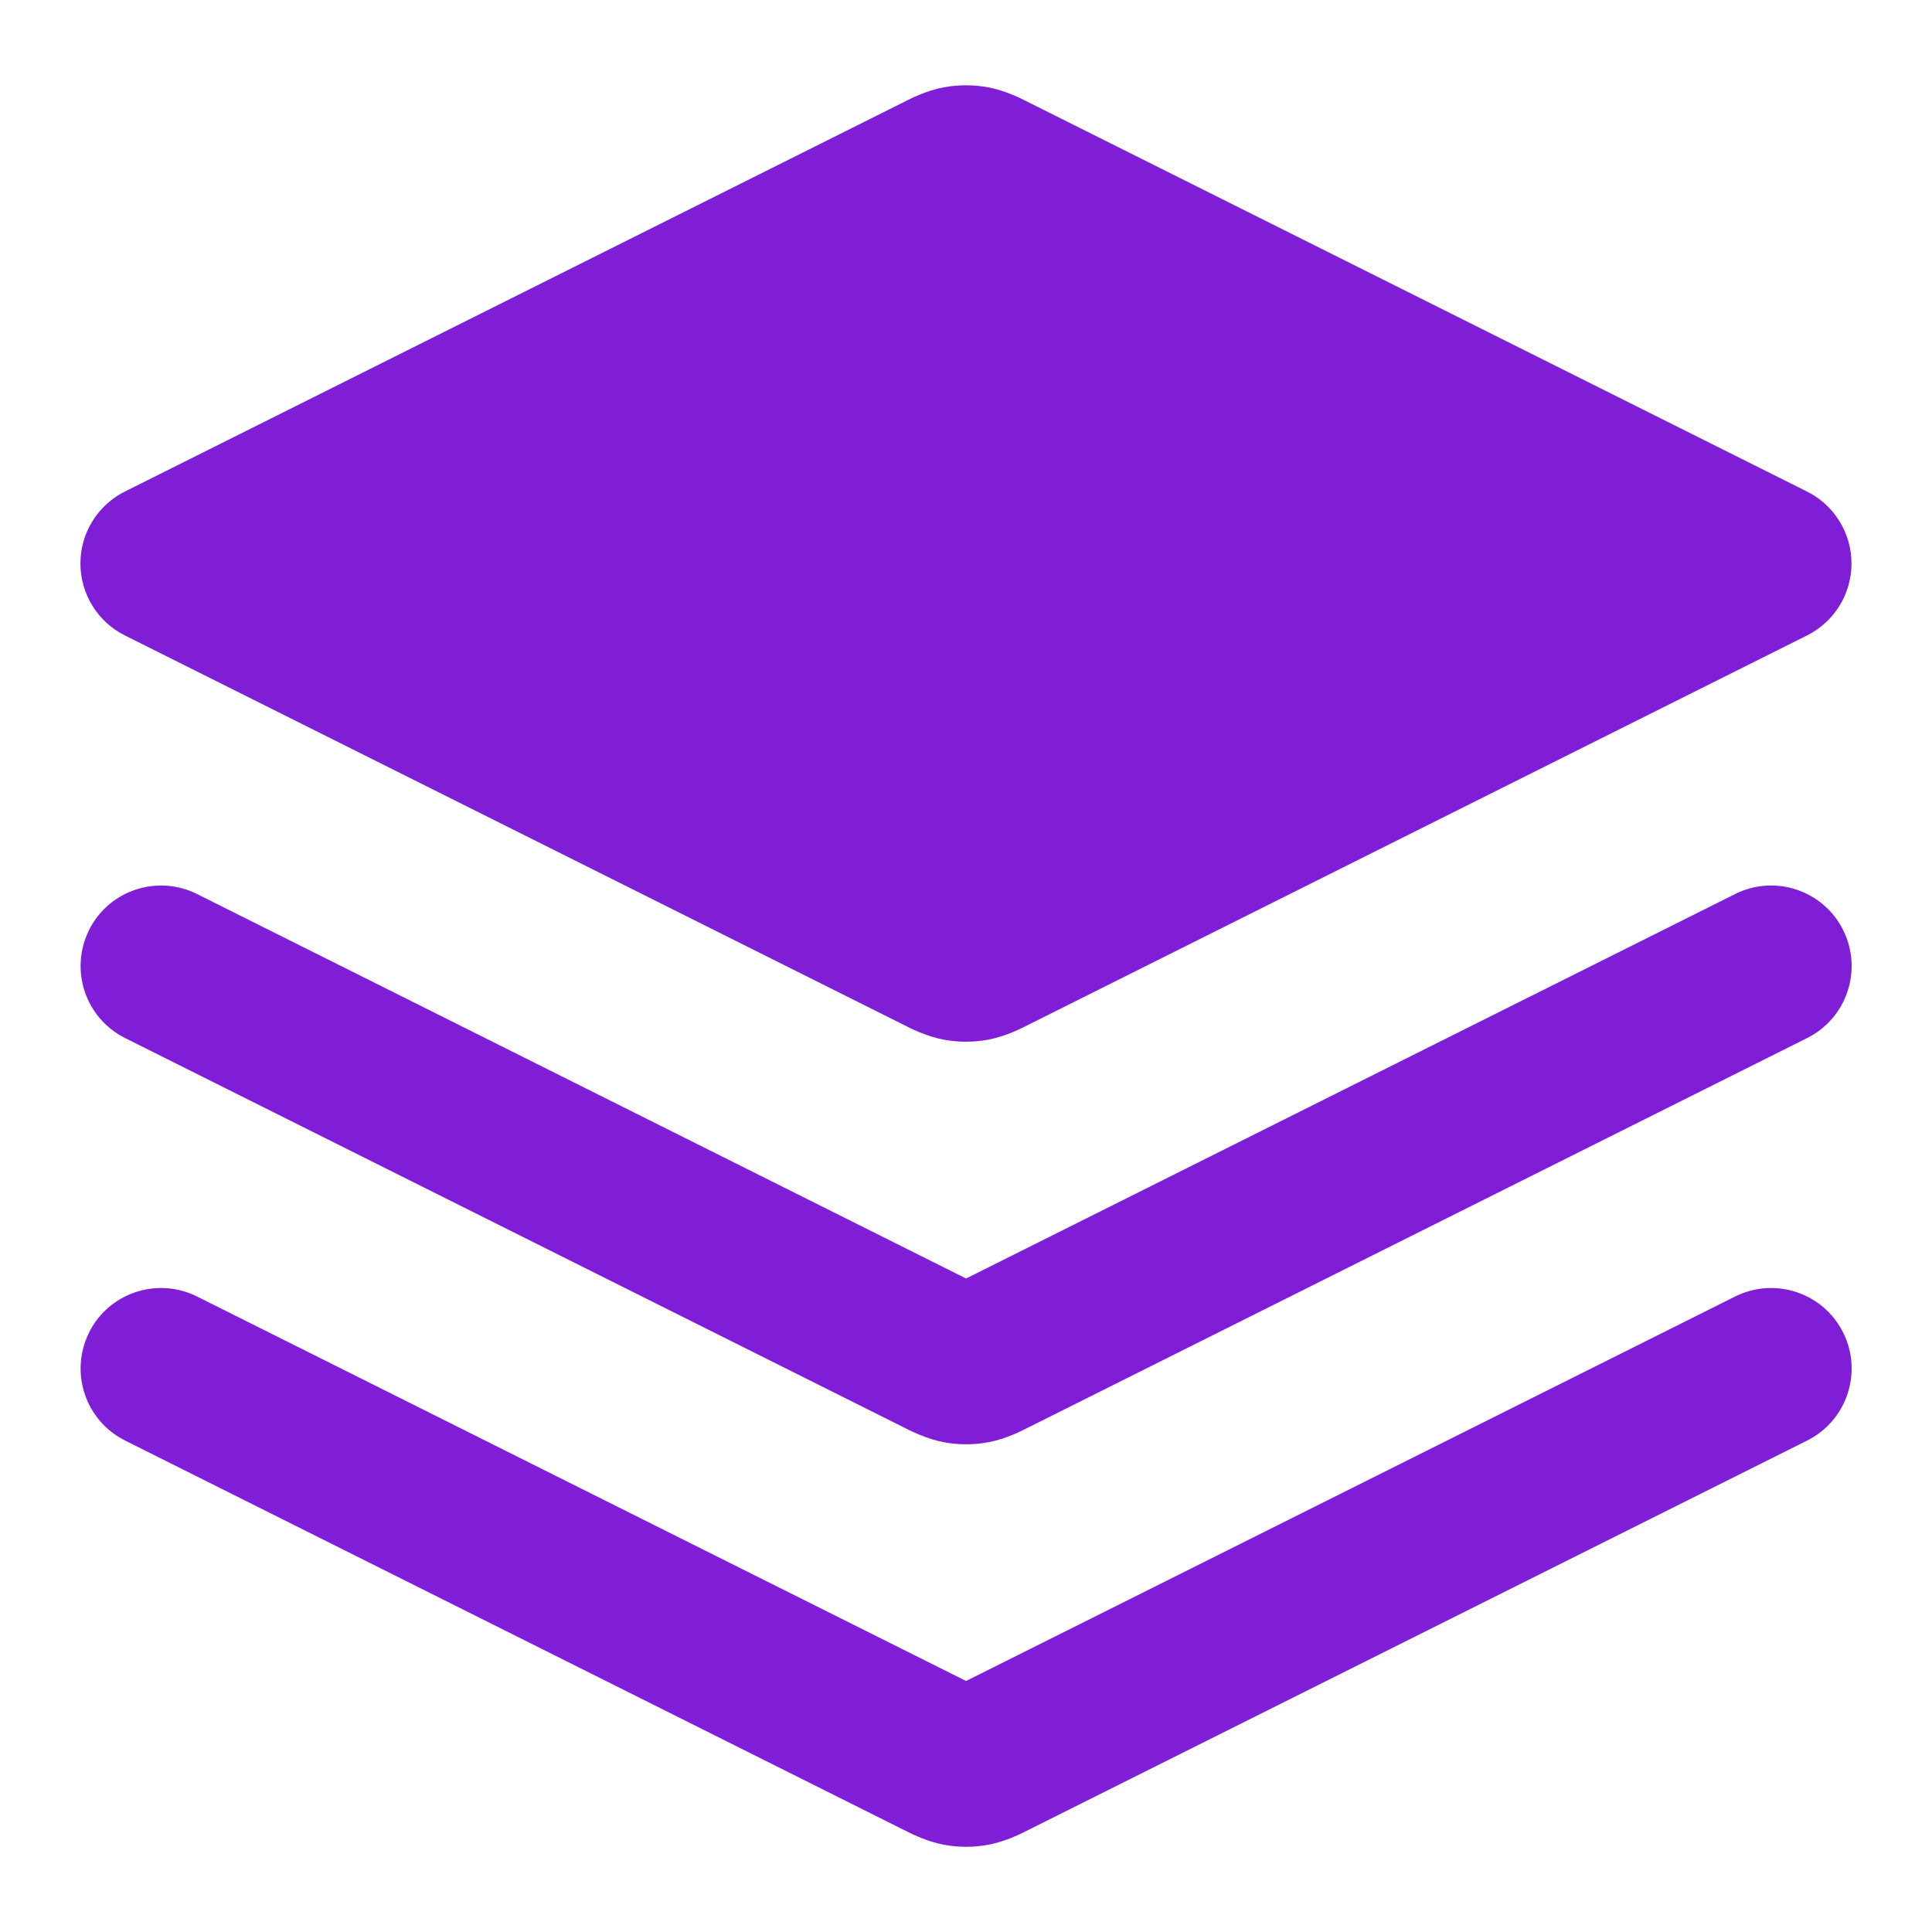 <svg fill="none" height="24" viewBox="0 0 24 24" width="24" xmlns="http://www.w3.org/2000/svg"><g clip-rule="evenodd" fill="#801ed7" fill-rule="evenodd"><path d="m1.106 11.553c.247-.494.848-.694 1.342-.447l9.553 4.776 9.553-4.776c.494-.247 1.095-.047 1.342.447.247.494.047 1.095-.447 1.342l-9.642 4.821c-.007.004-.016.008-.026.013-.093.048-.286.146-.503.187-.183.034-.37.034-.553 0-.216-.041-.409-.139-.503-.187-.01-.005-.018-.009-.026-.013l-9.642-4.821c-.494-.247-.694-.848-.447-1.342z"/><path d="m1.106 16.553c.247-.494.848-.694 1.342-.447l9.553 4.776 9.553-4.776c.494-.247 1.095-.047 1.342.447.247.494.047 1.095-.447 1.342l-9.642 4.821c-.007.004-.016.008-.026.013-.093.048-.286.146-.503.187-.183.034-.37.034-.553 0-.216-.041-.409-.139-.503-.187-.01-.005-.018-.009-.026-.013l-9.642-4.821c-.494-.247-.694-.848-.447-1.342z"/><path d="m11.723 1.085c.183-.034.37-.034.553 0 .216.041.409.139.503.187.01.005.018.009.026.013l9.642 4.821c.339.169.553.516.553.894 0 .379-.214.725-.553.894l-9.642 4.821c-.007.004-.016.008-.026.013-.093.048-.286.146-.503.187-.183.034-.37.034-.553 0-.216-.041-.409-.139-.503-.187-.01-.005-.018-.009-.026-.013l-9.642-4.821c-.339-.169-.553-.516-.553-.894 0-.379.214-.725.553-.894l9.642-4.821c.007-.004.016-.008.026-.013.093-.048.286-.146.503-.187z"/></g></svg>